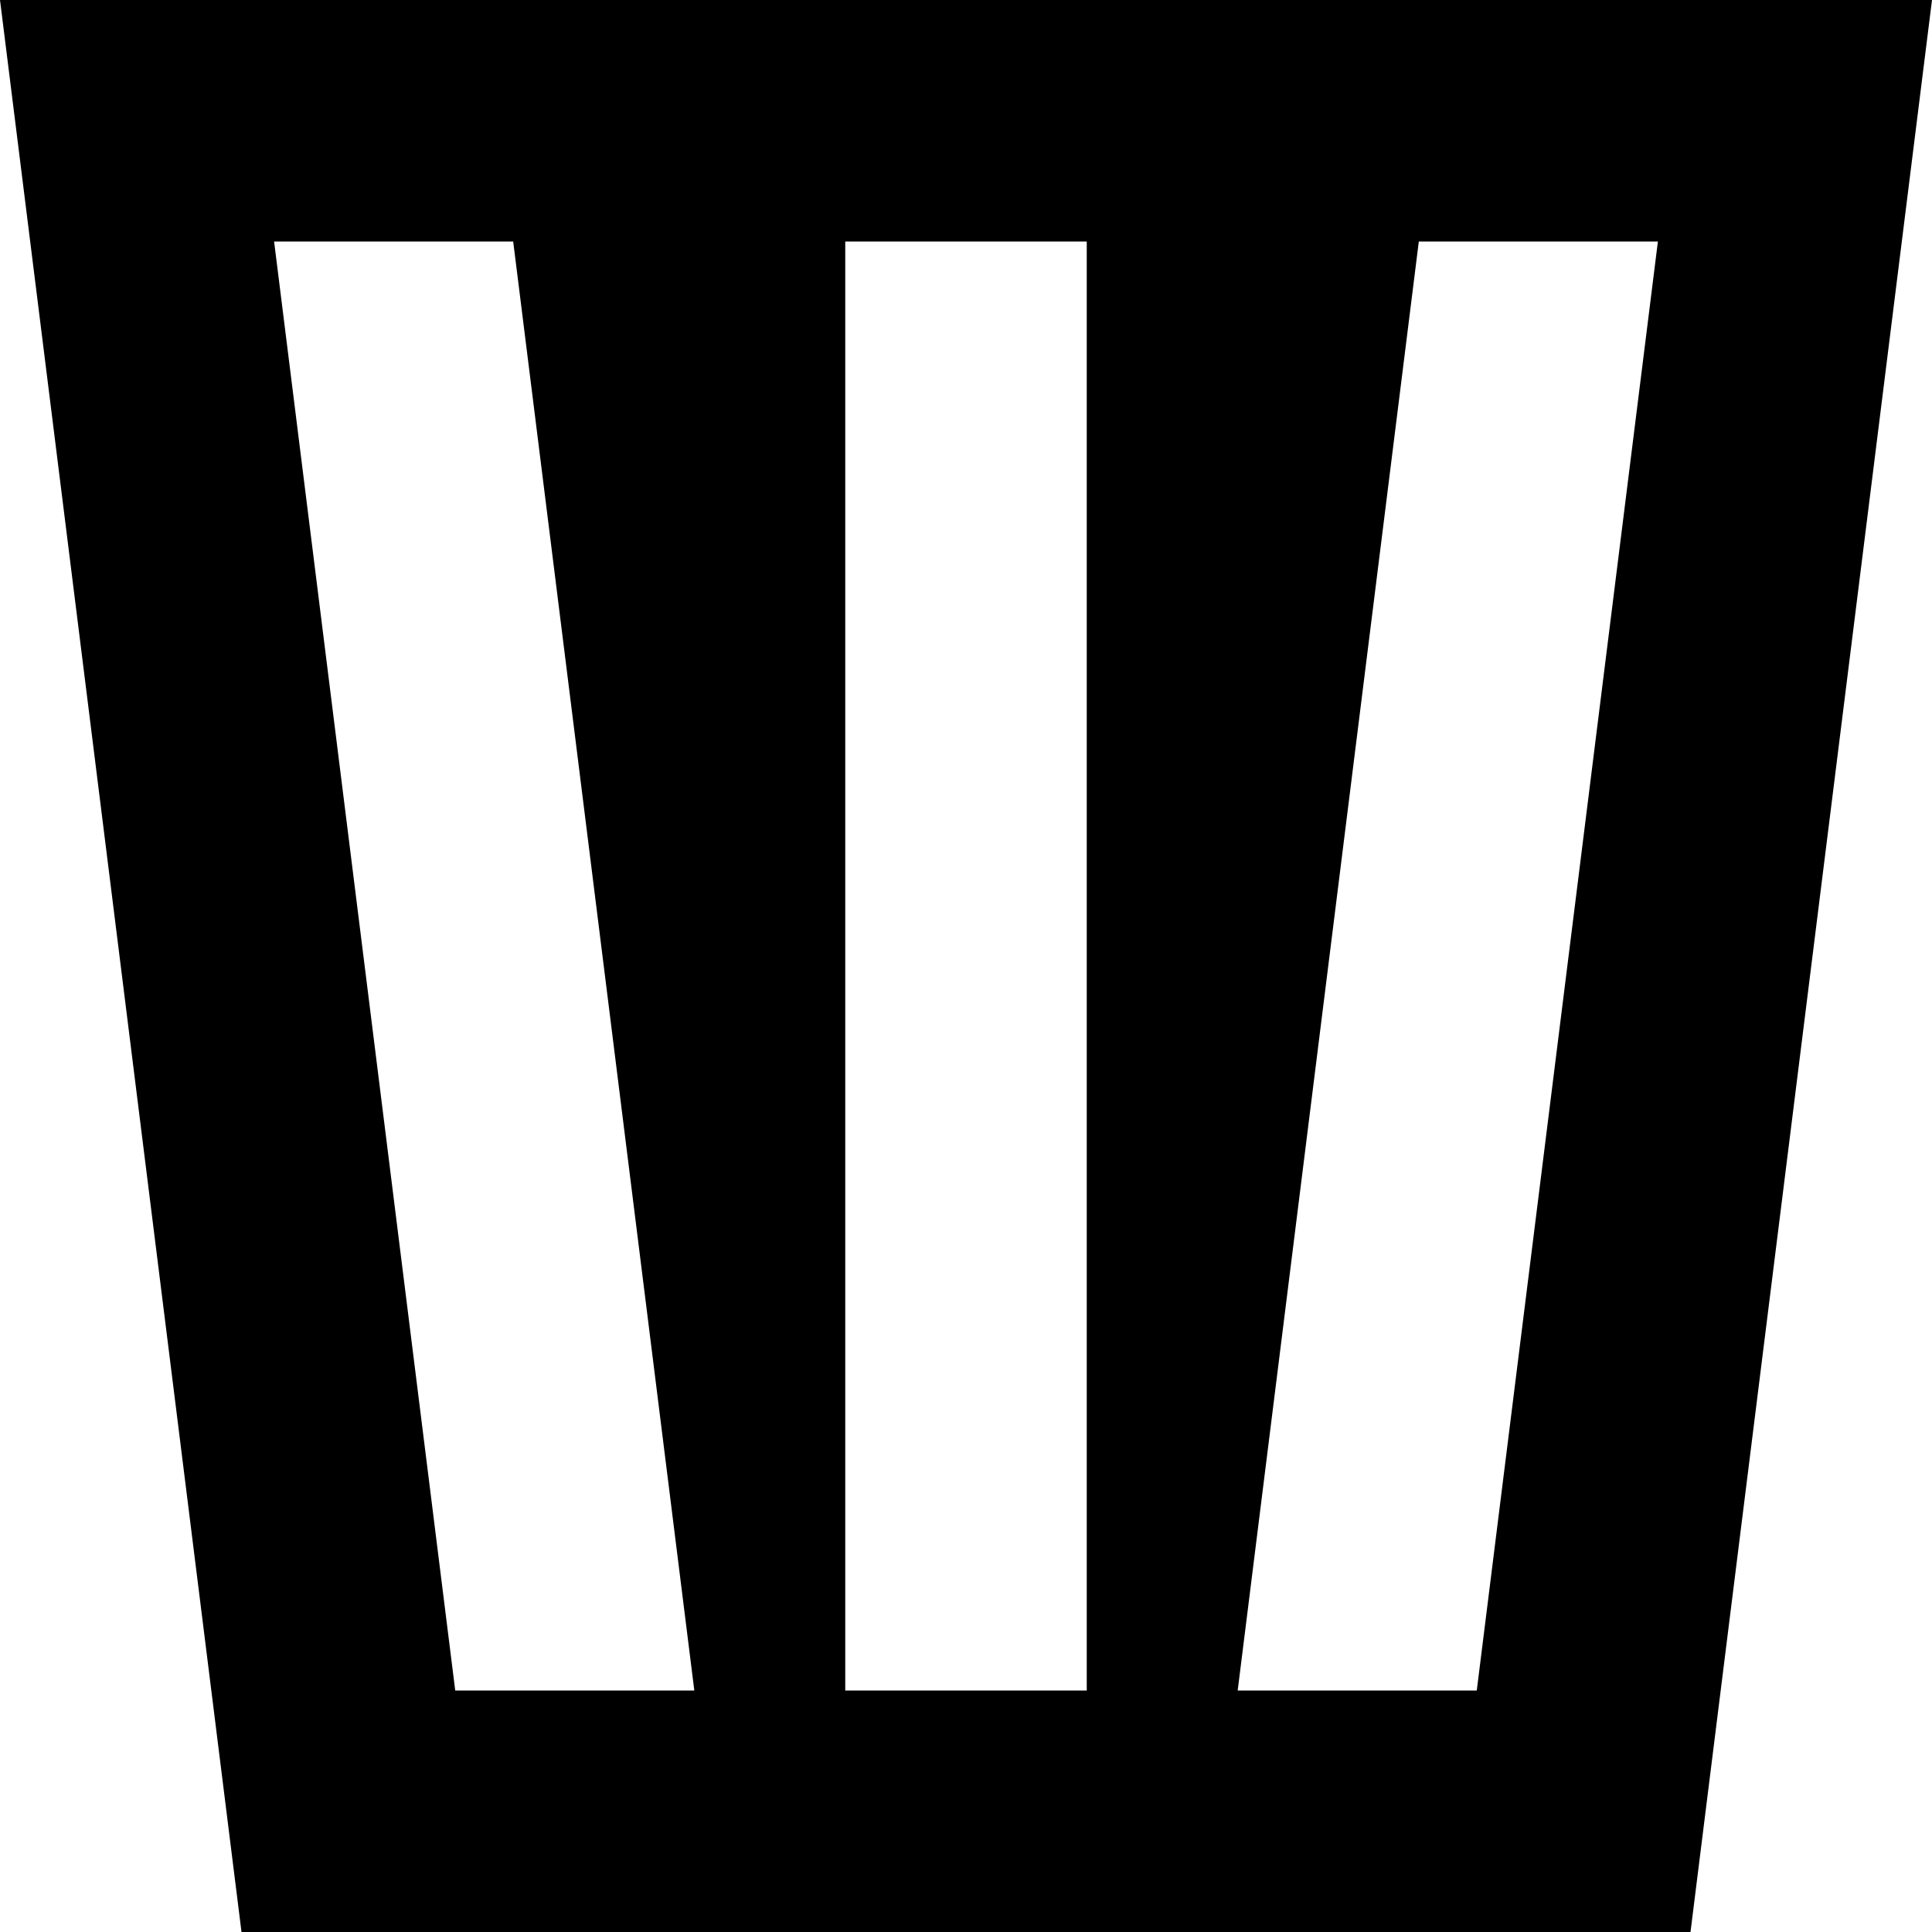 <svg xmlns="http://www.w3.org/2000/svg" width="16" height="16" viewBox="0 0 16 16"><path d="M9 2H7v12h2V2zm2.75 0l-1.5 12h1.98l1.5-12h-1.98zm-7.5 0H2.27l1.5 12h1.98L4.25 2zM0 0h16l-2 16H2L0 0z"/></svg>
